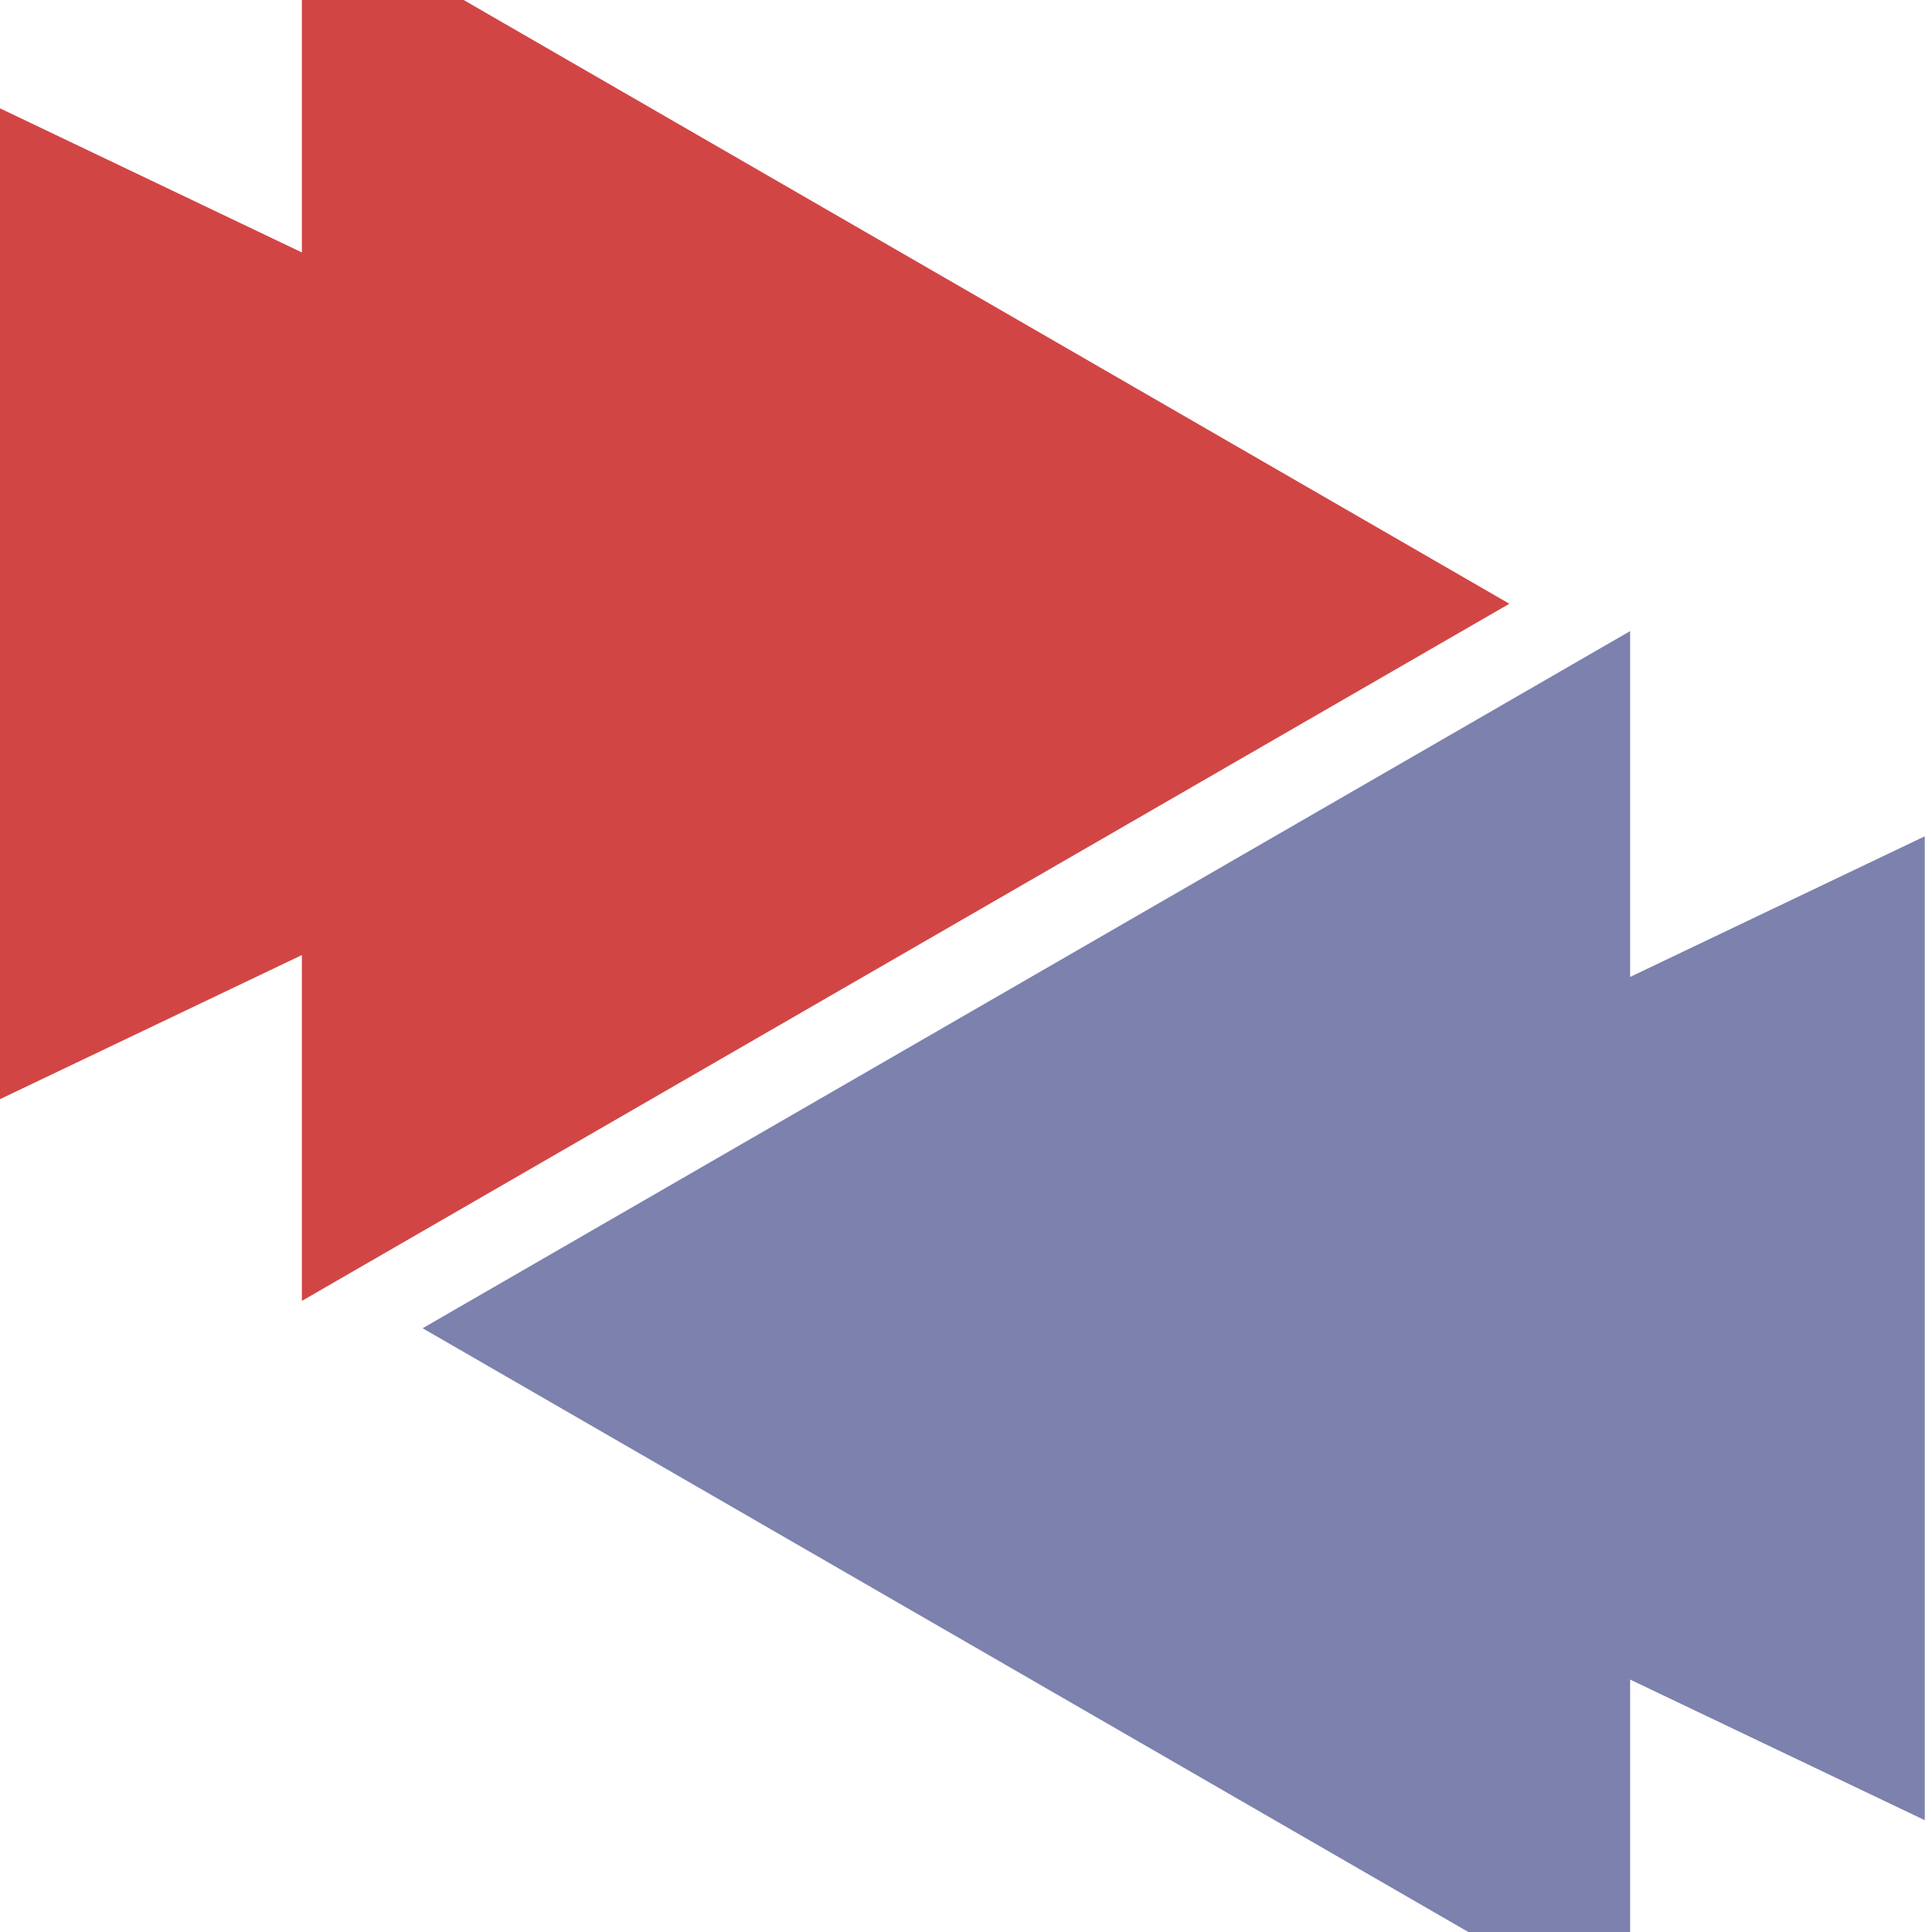 <svg width="32" height="32" viewBox="0 0 32 32" fill="none" xmlns="http://www.w3.org/2000/svg">
<g clip-path="url(#clip0_1_2)">
<path d="M13 8L-7 -1.547V21.547L13 12V8ZM25 10L5 -1.547V21.547L25 10Z" fill="#D24545"/>
<path d="M19 24L39 33.547V10.453L19 20V24ZM7 22L27 33.547V10.453L7 22Z" fill="#7C81AD"/>
</g>
<defs>
<clipPath id="clip0_1_2">
<rect width="31.88" height="32" fill="white"/>
</clipPath>
</defs>
</svg>

